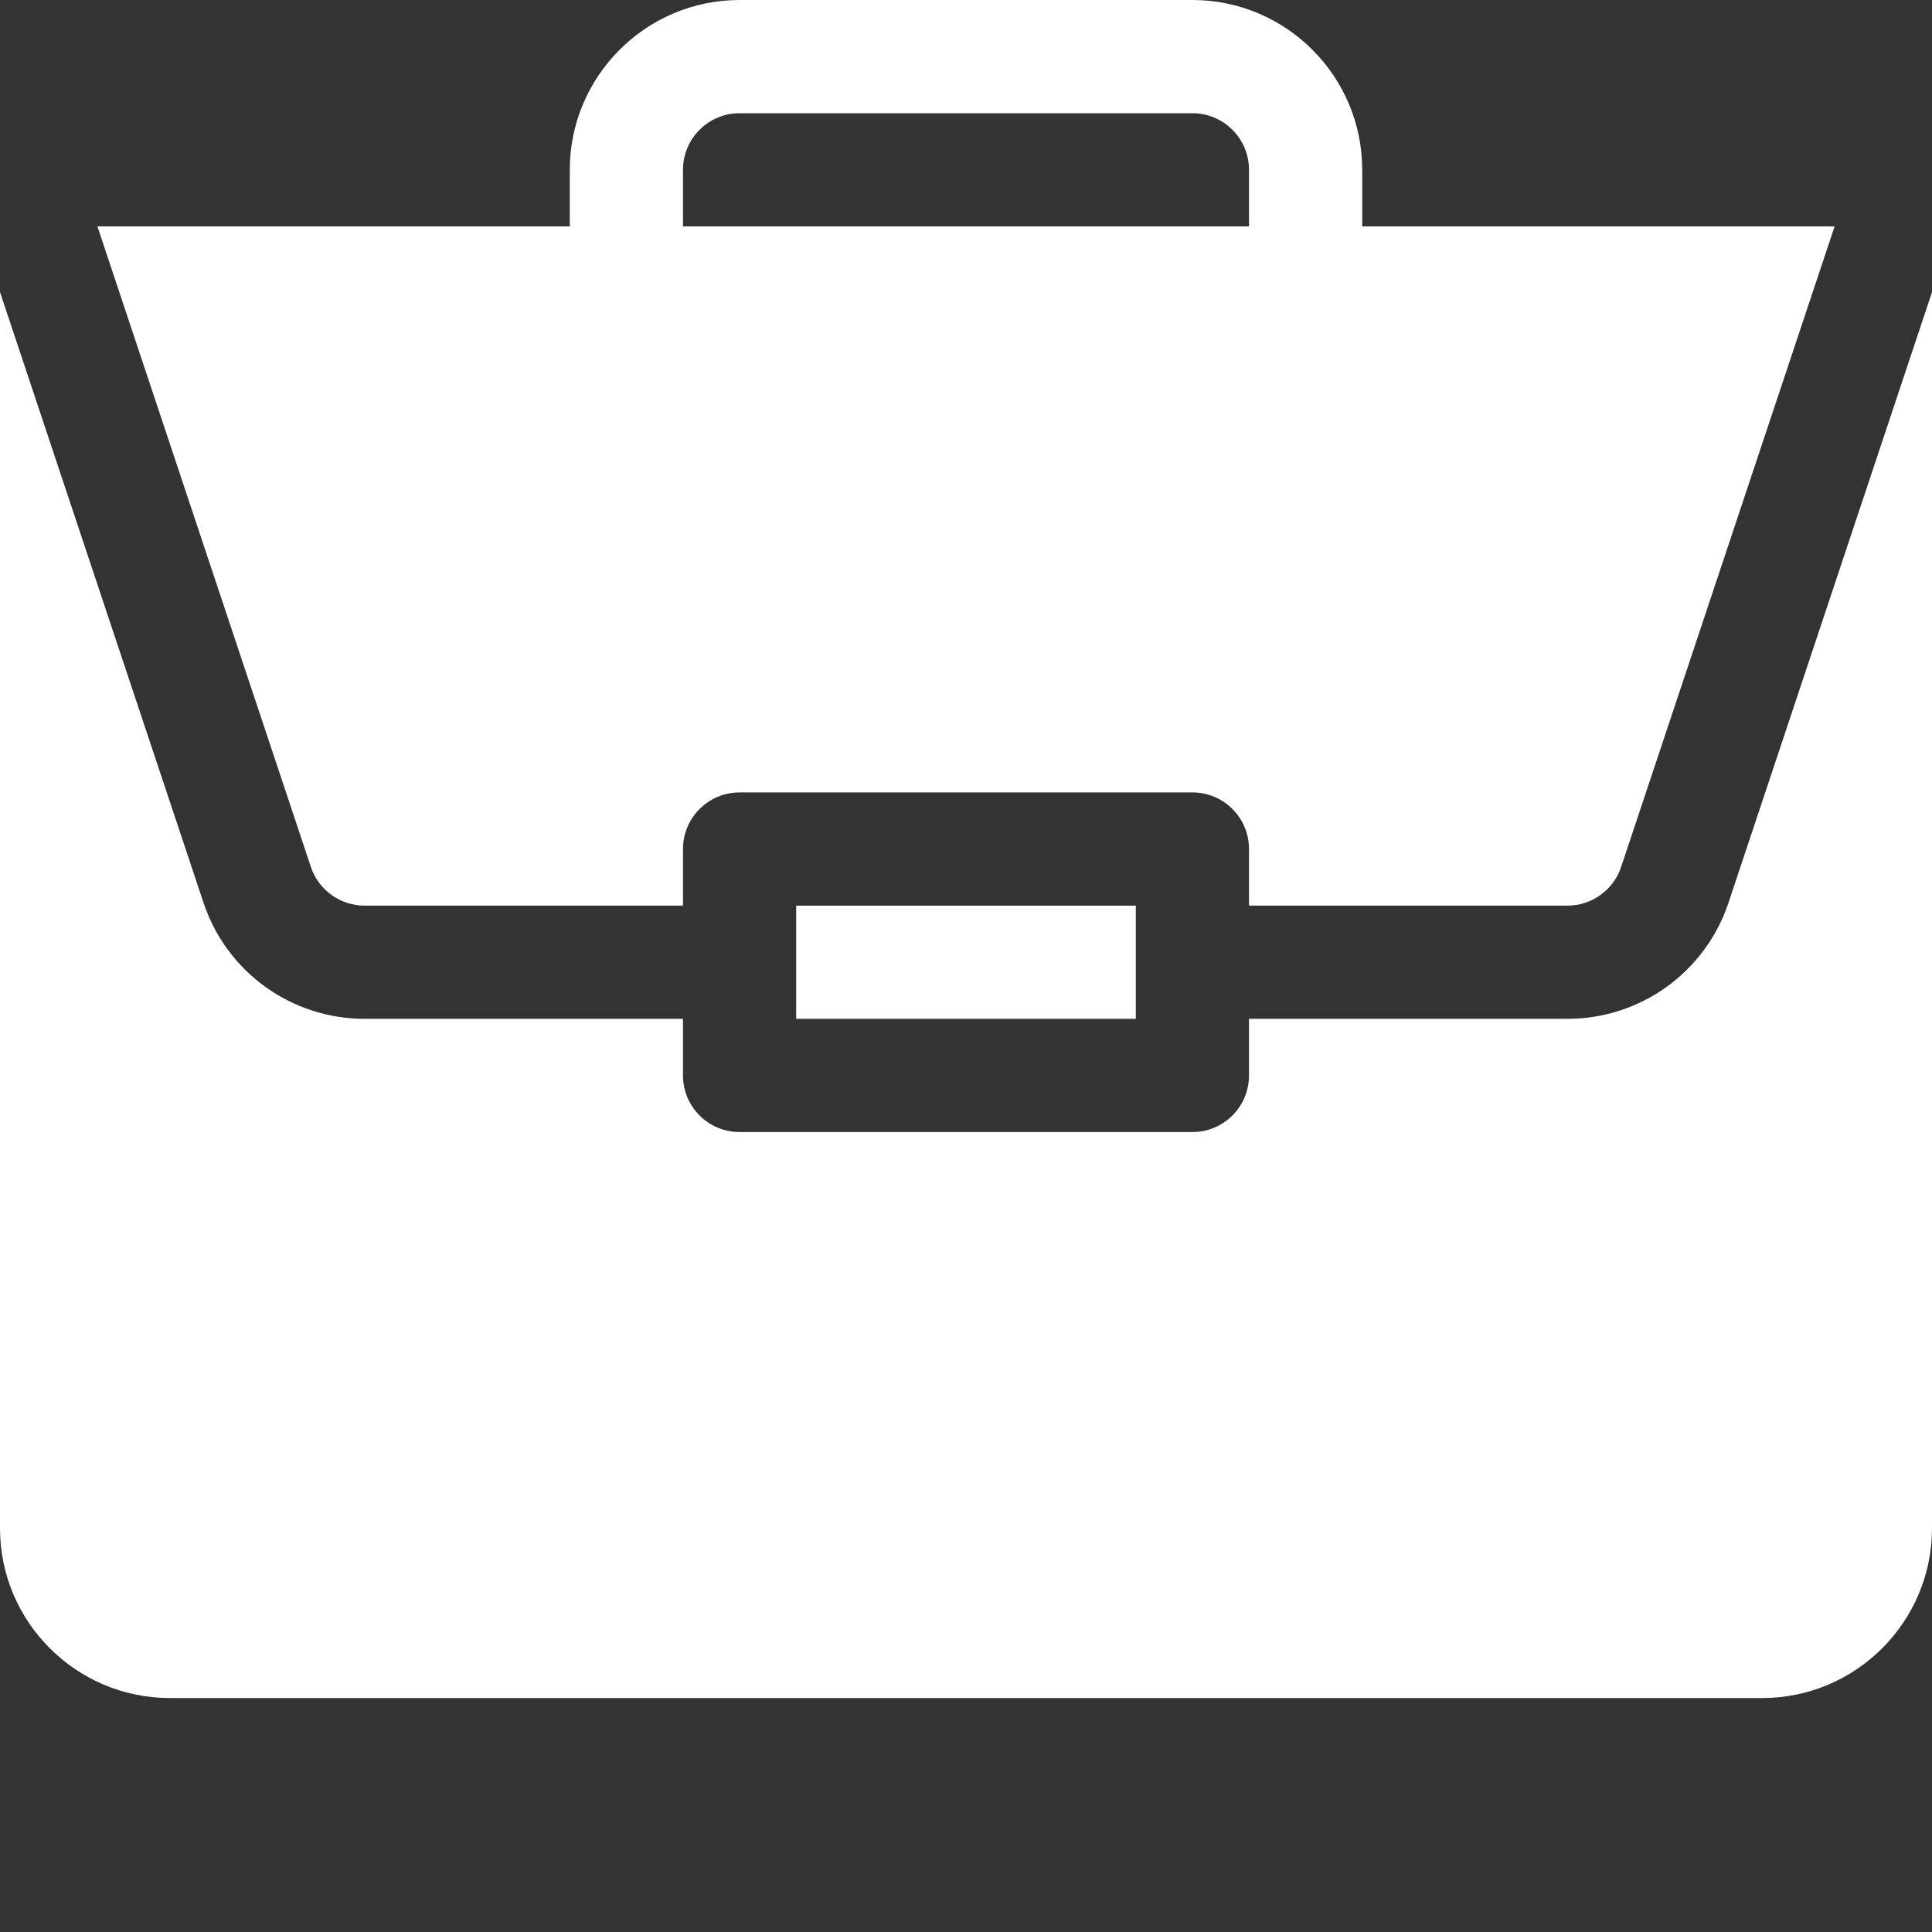 <svg width="50" height="50" viewBox="0 0 50 50" fill="none" xmlns="http://www.w3.org/2000/svg">
<rect x="0" y="0" width="50" height="50" fill="#333333" stroke="none"/>
<g id="Frame">
<g id="Group">
<path id="Vector" d="M20.605 23.438H29.395V26.367H20.605V23.438Z" fill="white"/>
<path id="Vector_2" d="M40.564 26.367H32.324V27.832C32.324 28.642 31.669 29.297 30.859 29.297H19.141C18.331 29.297 17.676 28.642 17.676 27.832V26.367H9.436C8.513 26.368 7.614 26.078 6.866 25.539C6.118 25 5.558 24.238 5.267 23.363L0 7.56V39.551C0 41.974 1.971 43.945 4.395 43.945H45.605C48.029 43.945 50 41.974 50 39.551V7.561L44.733 23.363C44.442 24.238 43.882 25 43.134 25.539C42.386 26.078 41.487 26.368 40.565 26.367H40.564Z" fill="white"/>
<path id="Vector_3" d="M30.86 0H19.141C16.718 0 14.746 1.971 14.746 4.395V5.859H2.521L8.045 22.436C8.143 22.728 8.329 22.982 8.579 23.161C8.828 23.341 9.128 23.438 9.436 23.438H17.676V21.973C17.676 21.163 18.331 20.508 19.141 20.508H30.86C31.669 20.508 32.324 21.163 32.324 21.973V23.438H40.565C41.195 23.438 41.755 23.035 41.955 22.436L47.48 5.859H35.254V4.395C35.254 1.971 33.283 0 30.86 0ZM17.676 5.859V4.395C17.676 3.586 18.332 2.93 19.141 2.93H30.86C31.668 2.93 32.324 3.586 32.324 4.395V5.859H17.676Z" fill="white"/>
</g>
</g>
</svg>
